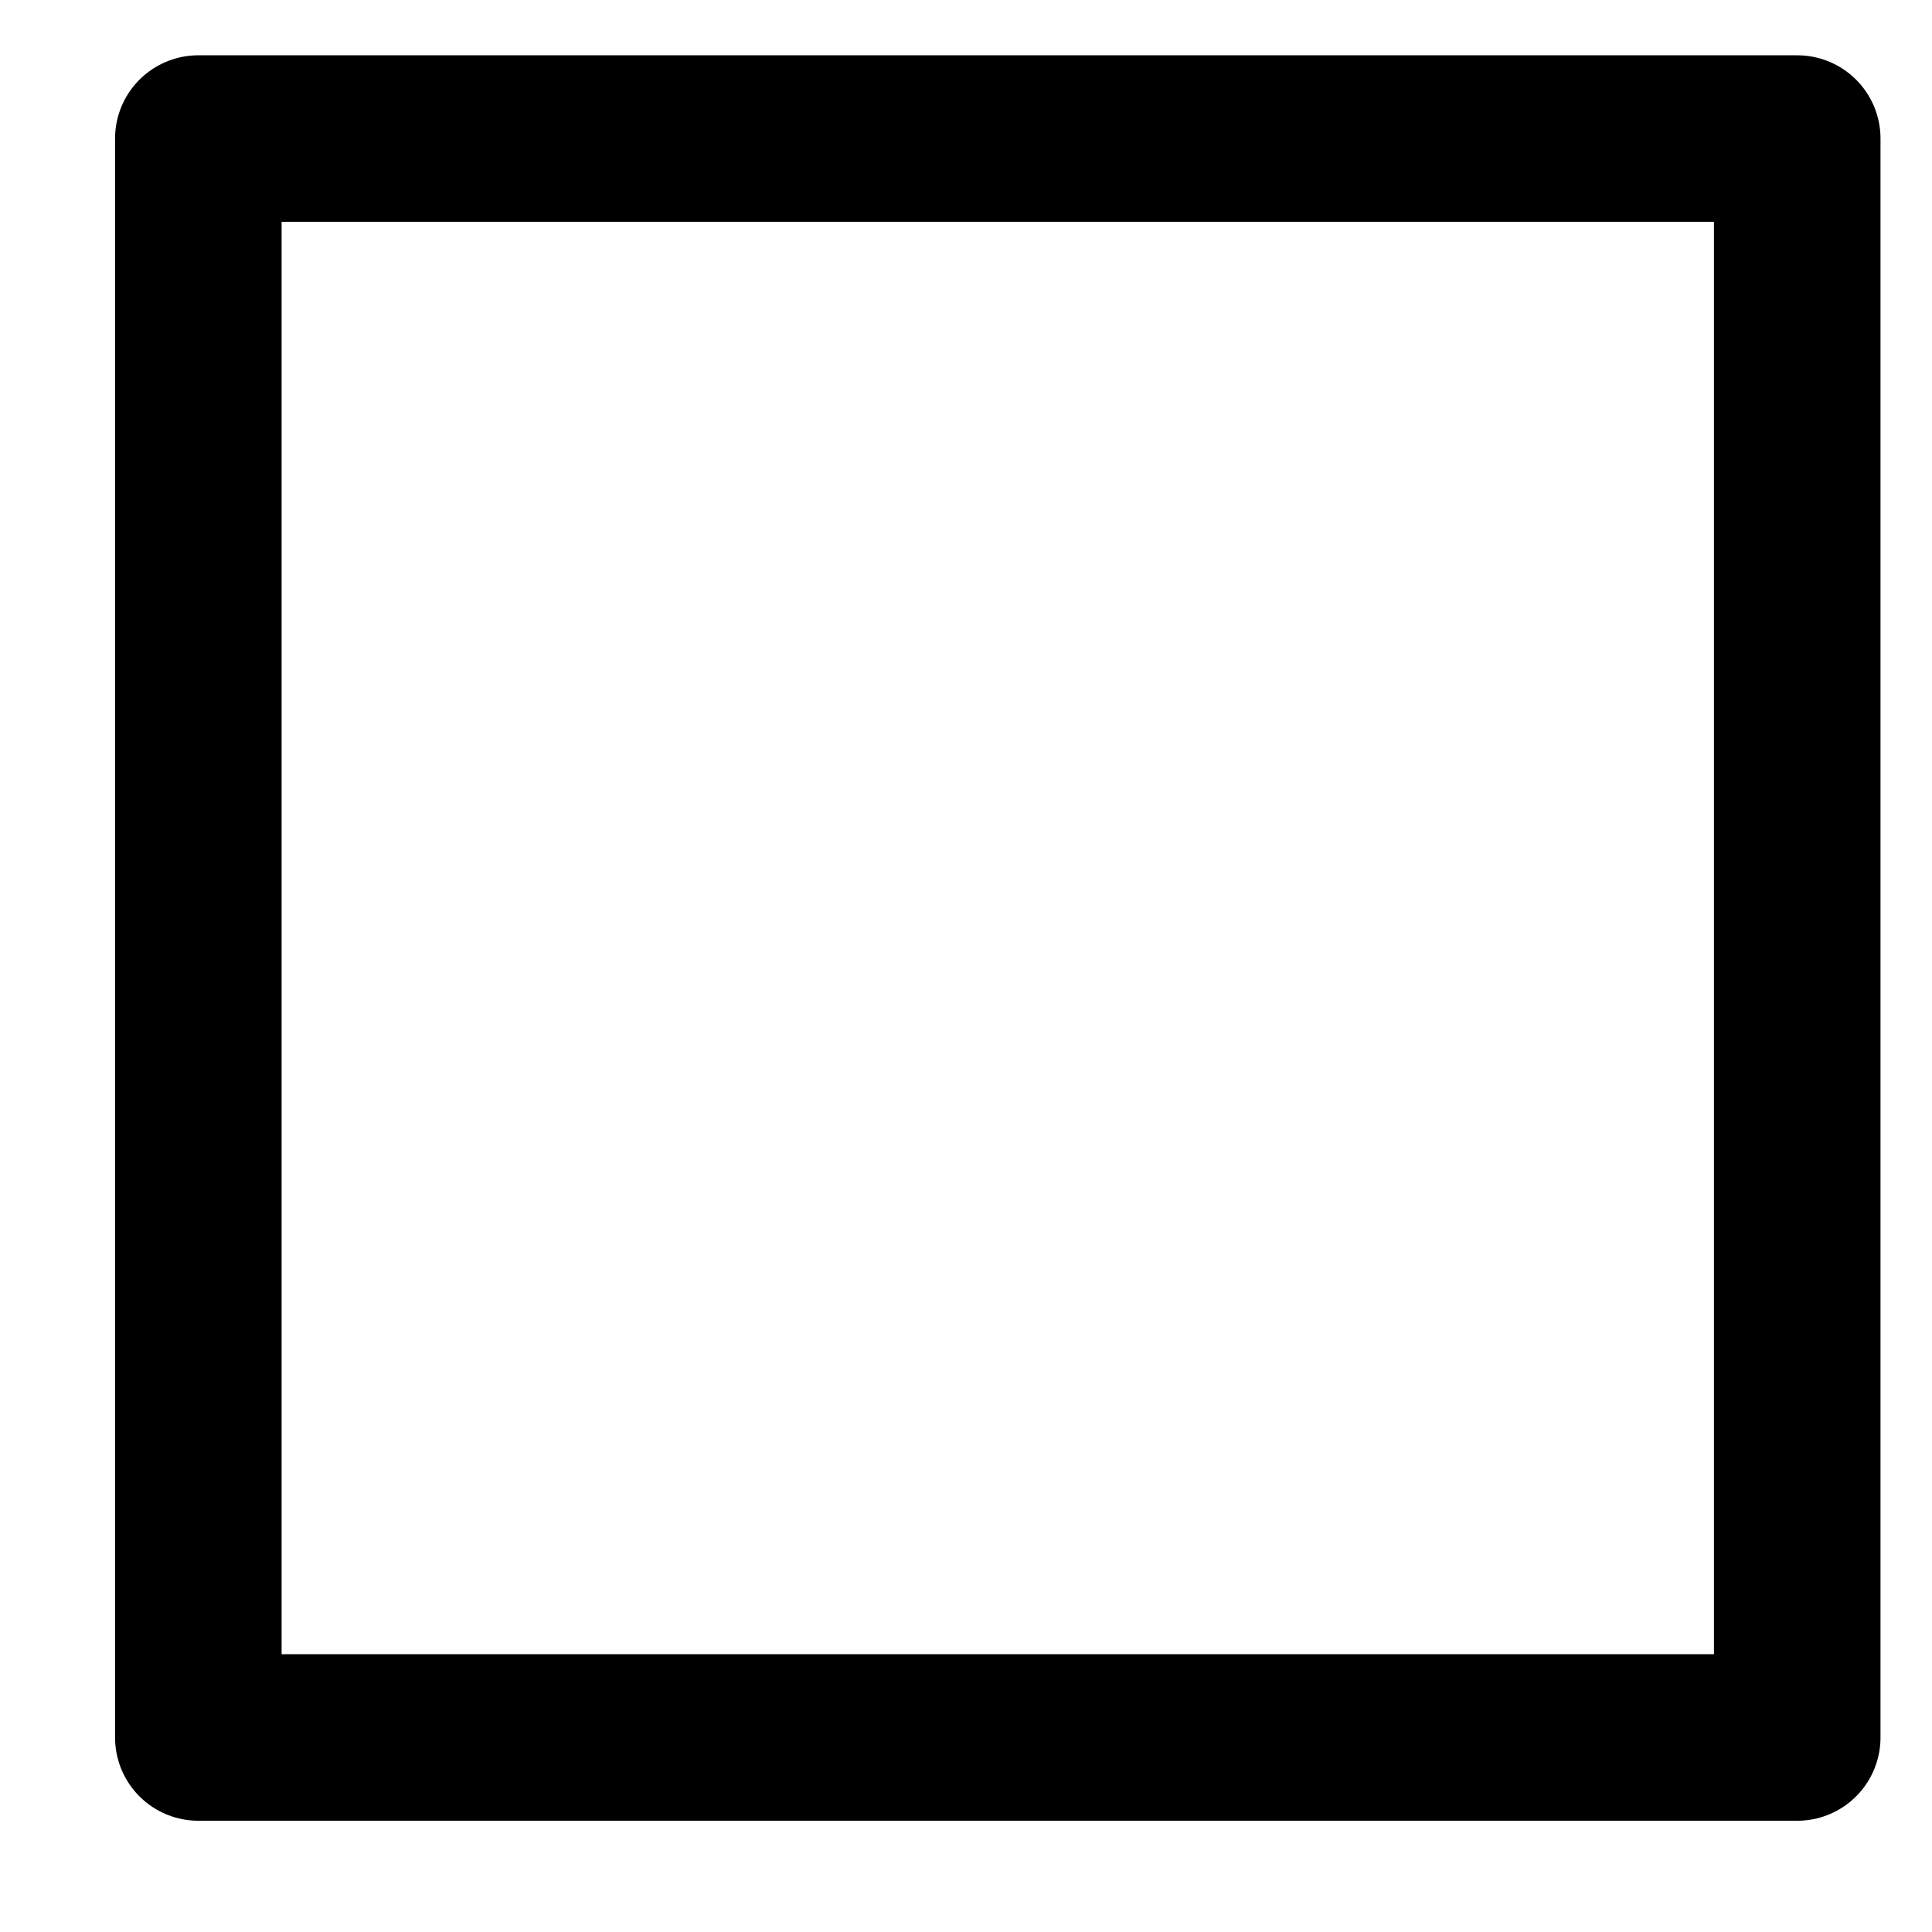 <svg width="29" height="29" viewBox="0 0 29 29" fill="none" xmlns="http://www.w3.org/2000/svg">
<g clip-path="url(#clip0_40_6235)">
<path d="M26.977 2.08H2.977V26.08H26.977V2.08Z" stroke="black" stroke-width="2.5" stroke-linecap="round" stroke-linejoin="round"/>
</g>
<defs>
<clipPath id="clip0_40_6235">
<rect width="28" height="28" fill="white" transform="translate(0.977 0.08)"/>
</clipPath>
</defs>
</svg>
